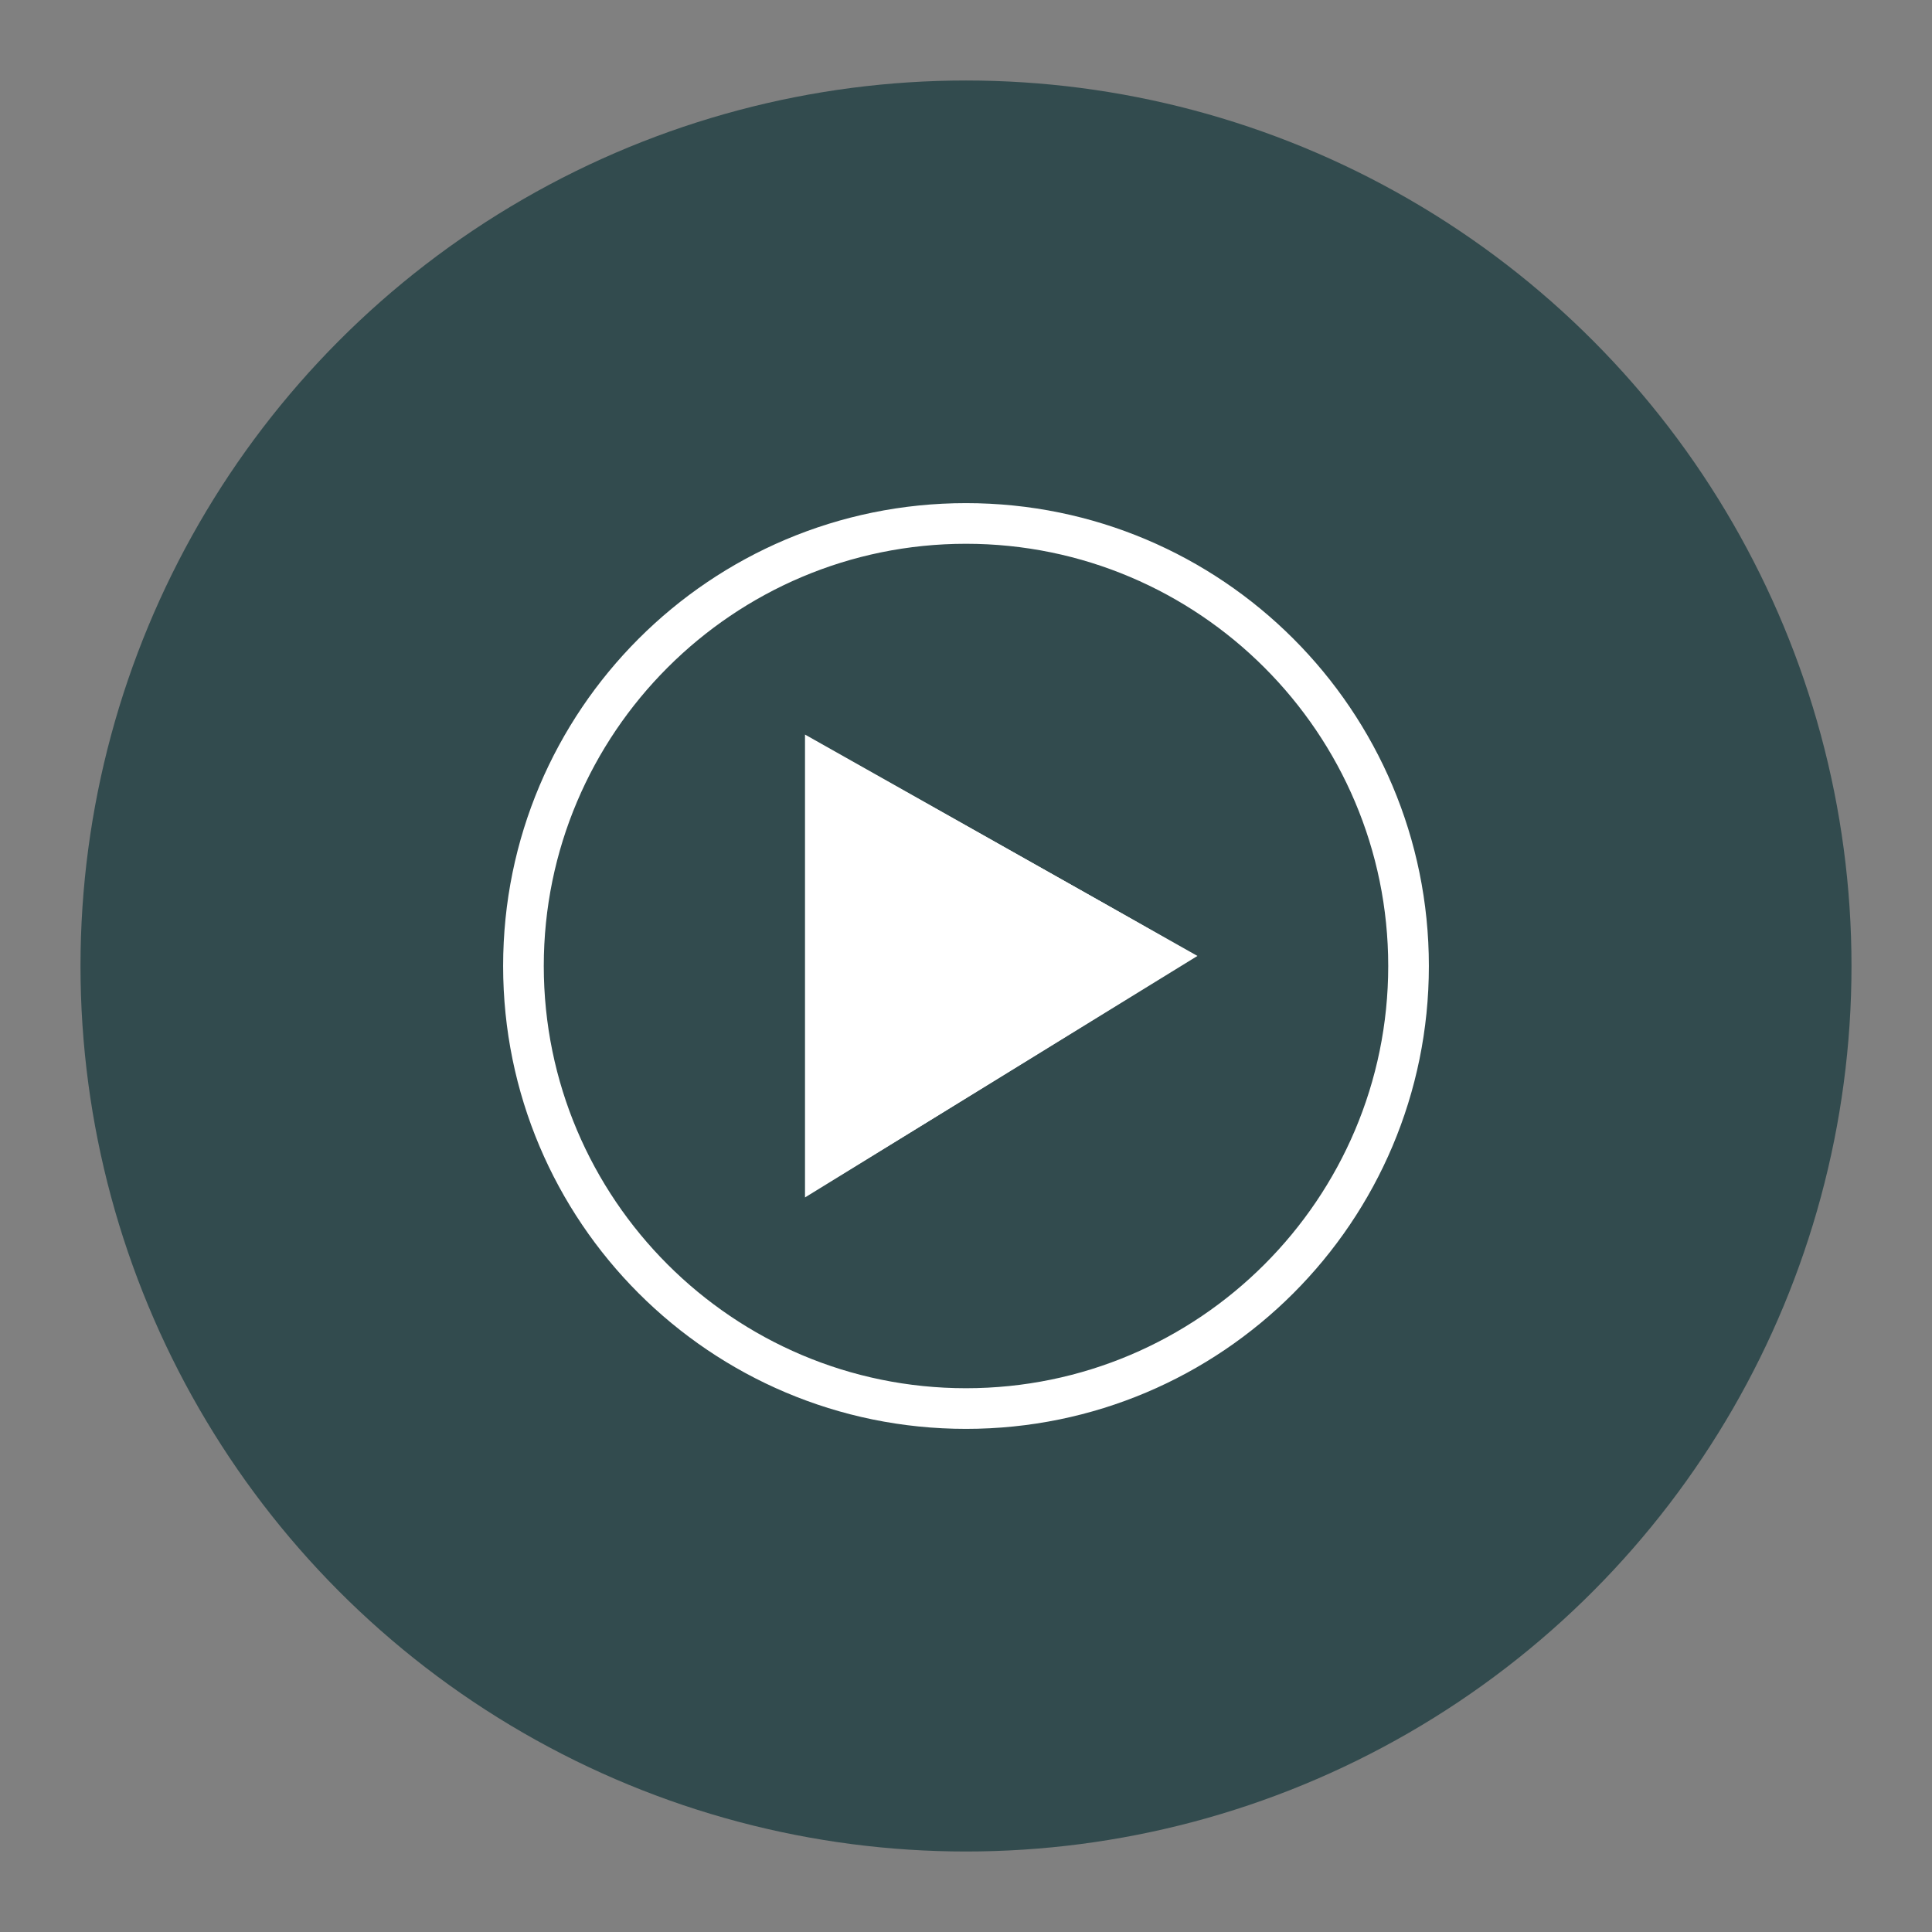 <?xml version="1.0" encoding="UTF-8" standalone="no"?>
<!-- Generator: Adobe Illustrator 21.0.2, SVG Export Plug-In . SVG Version: 6.00 Build 0)  -->

<svg
   xmlns:dc="http://purl.org/dc/elements/1.1/"
   xmlns:cc="http://creativecommons.org/ns#"
   xmlns:rdf="http://www.w3.org/1999/02/22-rdf-syntax-ns#"
   xmlns:svg="http://www.w3.org/2000/svg"
   xmlns="http://www.w3.org/2000/svg"
   xmlns:sodipodi="http://sodipodi.sourceforge.net/DTD/sodipodi-0.dtd"
   xmlns:inkscape="http://www.inkscape.org/namespaces/inkscape"
   version="1.1"
   id="Layer_1"
   x="0px"
   y="0px"
   width="100%"
   height="100%"
   viewBox="0 0 192 192"
   xml:space="preserve"
   preserveAspectRatio="xMinYMin"
   sodipodi:docname="youtube-music-icon.svg"
   inkscape:version="0.92.4 (5da689c313, 2019-01-14)"><rect x="0" y="0" width="192" height="192" fill="#808080" stroke="none"/><defs
   id="defs108" /><sodipodi:namedview
   pagecolor="#ffffff"
   bordercolor="#666666"
   borderopacity="1"
   objecttolerance="10"
   gridtolerance="10"
   guidetolerance="10"
   inkscape:pageopacity="0"
   inkscape:pageshadow="2"
   inkscape:window-width="1920"
   inkscape:window-height="1001"
   id="namedview106"
   showgrid="false"
   inkscape:zoom="4.2083333"
   inkscape:cx="56.792079"
   inkscape:cy="96"
   inkscape:window-x="-9"
   inkscape:window-y="-9"
   inkscape:window-maximized="1"
   inkscape:current-layer="Layer_1" />
<g
   id="XMLID_167_">
	<circle
   id="XMLID_791_"
   fill="#324b4e"
   cx="96"
   cy="96"
   r="88" />
	<g
   id="XMLID_41_">
		<path
   id="XMLID_42_"
   d="M96,54.04c23.14,0,41.96,18.82,41.96,41.96S119.14,137.96,96,137.96S54.04,119.14,54.04,96    S72.86,54.04,96,54.04 M96,50c-25.41,0-46,20.59-46,46s20.59,46,46,46s46-20.59,46-46S121.41,50,96,50L96,50z"
   fill="#FFFFFF" />
	</g>
	<polygon
   id="XMLID_274_"
   fill="#FFFFFF"
   points="80,119 119,95 80,73  " />
</g>
<path
   style="fill:none;stroke-width:0.238"
   d="m 92.911,141.727 c -7.63,-0.405 -15.707,-3.141 -22.256,-7.54 -6.919,-4.647 -11.905,-10.29 -15.662,-17.728 -8.649,-17.12 -5.537,-38.039 7.738,-52.018 16.657,-17.541 44.094,-19.147 62.616,-3.666 16.238,13.572 21.139,36.37 11.88,55.259 -3.79,7.731 -9.093,13.733 -16.276,18.42 -8.395,5.478 -17.477,7.834 -28.04,7.273 z m 9.082,-4.114 c 14.748,-2.223 26.844,-11.586 32.797,-25.387 4.063,-9.421 4.283,-21.387 0.568,-31.005 -2.392,-6.193 -5.661,-11.08 -10.525,-15.732 -9.83,-9.402 -23.777,-13.404 -37.224,-10.681 -5.388,1.091 -11.48,3.718 -15.827,6.825 -2.614,1.868 -6.374,5.374 -8.324,7.761 -8.705,10.654 -11.627,24.841 -7.867,38.198 4.4,15.631 17.891,27.464 34.213,30.009 2.801,0.437 9.33,0.443 12.188,0.013 z"
   id="path3819"
   inkscape:connector-curvature="0" /><path
   style="fill:#ffffff;stroke-width:0.238"
   d="m 80.079,96.044 c 0,-12.492 0.065,-22.713 0.145,-22.713 0.266,0 38.335,21.502 38.342,21.657 0.006,0.127 -37.689,23.449 -38.29,23.689 -0.109,0.044 -0.198,-10.142 -0.198,-22.634 z"
   id="path3821"
   inkscape:connector-curvature="0" /><path
   style="fill:#ffffff;stroke-width:0.238"
   d="m 80.079,95.998 c 0,-20.111 0.041,-22.703 0.357,-22.582 0.196,0.075 5.356,2.957 11.465,6.403 6.11,3.446 14.608,8.235 18.885,10.641 4.277,2.406 7.779,4.445 7.782,4.53 0.005,0.144 -38.143,23.727 -38.381,23.727 -0.06,0 -0.109,-10.223 -0.109,-22.718 z"
   id="path3823"
   inkscape:connector-curvature="0" /><path
   style="fill:#ffffff;stroke-width:0.238"
   d="m 80.079,95.998 c 0,-21.144 0.028,-22.708 0.398,-22.566 0.337,0.129 12.068,6.718 33.279,18.691 2.643,1.492 4.778,2.803 4.745,2.913 -0.058,0.193 -38.044,23.681 -38.298,23.681 -0.068,0 -0.124,-10.223 -0.124,-22.718 z"
   id="path3827"
   inkscape:connector-curvature="0" /><path
   style="fill:#ffffff;stroke-width:0.238"
   d="m 80.079,96.024 c 0,-12.481 0.08,-22.693 0.179,-22.693 0.162,0 13.888,7.692 31.603,17.709 3.692,2.088 6.713,3.866 6.713,3.952 2.2e-4,0.171 -0.423,0.435 -22.856,14.255 -8.454,5.208 -15.431,9.47 -15.505,9.47 -0.074,0 -0.134,-10.212 -0.134,-22.693 z"
   id="path3829"
   inkscape:connector-curvature="0" /><path
   style="fill:#ffffff;stroke-width:0.238"
   d="m 80.079,96.024 c 0,-12.481 0.085,-22.693 0.188,-22.693 0.158,0 27.09,15.102 35.631,19.98 1.469,0.839 2.641,1.616 2.606,1.728 -0.084,0.263 -37.959,23.678 -38.3,23.678 -0.068,0 -0.124,-10.212 -0.124,-22.693 z"
   id="path3831"
   inkscape:connector-curvature="0" /><path
   style="fill:#ffffff;stroke-width:0.238"
   d="m 80.079,96.049 c 0,-12.495 0.089,-22.718 0.198,-22.718 0.178,0 26.099,14.53 34.79,19.501 1.926,1.102 3.473,2.095 3.437,2.207 -0.036,0.112 -2.307,1.594 -5.047,3.294 -11.562,7.173 -32.756,20.195 -33.054,20.31 -0.271,0.104 -0.323,-3.528 -0.323,-22.594 z"
   id="path3833"
   inkscape:connector-curvature="0" /><path
   style="fill:#ffffff;stroke-width:0.238"
   d="m 80.079,96.049 c 0,-12.495 0.058,-22.718 0.128,-22.718 0.263,0 2.305,1.13 17.763,9.831 19.428,10.935 20.614,11.622 20.531,11.882 -0.036,0.115 -2.735,1.865 -5.997,3.889 -11.71,7.268 -31.753,19.576 -32.086,19.704 -0.293,0.112 -0.339,-2.997 -0.339,-22.588 z"
   id="path3835"
   inkscape:connector-curvature="0" /><path
   style="fill:#ffffff;stroke-width:0.238;fill-opacity:0"
   d="m 80.079,96.049 c 0,-12.495 0.058,-22.718 0.128,-22.718 0.274,0 2.63,1.301 16.981,9.378 17.903,10.076 21.382,12.076 21.384,12.293 0.001,0.091 -2.645,1.813 -5.879,3.825 -10.487,6.523 -31.888,19.662 -32.256,19.804 -0.318,0.122 -0.358,-2.435 -0.358,-22.581 z"
   id="path3837"
   inkscape:connector-curvature="0" /><path
   style="fill:#ffffff;fill-opacity:0;stroke-width:0.238"
   d="m 80.079,96.049 c 0,-12.495 0.058,-22.718 0.128,-22.718 0.274,0 2.63,1.301 16.981,9.378 17.903,10.076 21.382,12.076 21.384,12.293 0.001,0.091 -2.645,1.813 -5.879,3.825 -10.487,6.523 -31.888,19.662 -32.256,19.804 -0.318,0.122 -0.358,-2.435 -0.358,-22.581 z"
   id="path4644"
   inkscape:connector-curvature="0" /><path
   style="fill:#ffffff;fill-opacity:0;stroke-width:0.238"
   d="m 80.079,96.049 c 0,-12.495 0.058,-22.718 0.128,-22.718 0.274,0 2.63,1.301 16.981,9.378 17.903,10.076 21.382,12.076 21.384,12.293 0.001,0.091 -2.645,1.813 -5.879,3.825 -10.487,6.523 -31.888,19.662 -32.256,19.804 -0.318,0.122 -0.358,-2.435 -0.358,-22.581 z"
   id="path4646"
   inkscape:connector-curvature="0" /><path
   style="fill:#ffffff;fill-opacity:0;stroke-width:0.238"
   d="m 92.911,141.727 c -7.63,-0.405 -15.707,-3.141 -22.256,-7.54 -6.919,-4.647 -11.905,-10.29 -15.662,-17.728 -8.649,-17.12 -5.537,-38.039 7.738,-52.018 16.657,-17.541 44.094,-19.147 62.616,-3.666 16.238,13.572 21.139,36.37 11.88,55.259 -3.79,7.731 -9.093,13.733 -16.276,18.42 -8.395,5.478 -17.477,7.834 -28.04,7.273 z m 9.082,-4.114 c 14.748,-2.223 26.844,-11.586 32.797,-25.387 4.063,-9.421 4.283,-21.387 0.568,-31.005 -2.392,-6.193 -5.661,-11.08 -10.525,-15.732 -9.83,-9.402 -23.777,-13.404 -37.224,-10.681 -5.388,1.091 -11.48,3.718 -15.827,6.825 -2.614,1.868 -6.374,5.374 -8.324,7.761 -8.705,10.654 -11.627,24.841 -7.867,38.198 4.4,15.631 17.891,27.464 34.213,30.009 2.801,0.437 9.33,0.443 12.188,0.013 z"
   id="path4648"
   inkscape:connector-curvature="0" /><path
   style="fill:#ffffff;fill-opacity:0;stroke-width:0.238"
   d="m 80.079,96.049 c 0,-12.495 0.058,-22.718 0.128,-22.718 0.274,0 2.63,1.301 16.981,9.378 17.903,10.076 21.382,12.076 21.384,12.293 0.001,0.091 -2.645,1.813 -5.879,3.825 -10.487,6.523 -31.888,19.662 -32.256,19.804 -0.318,0.122 -0.358,-2.435 -0.358,-22.581 z"
   id="path4650"
   inkscape:connector-curvature="0" /><path
   style="fill:#ffffff;fill-opacity:0;stroke-width:0.238"
   d="m 92.911,141.727 c -7.63,-0.405 -15.707,-3.141 -22.256,-7.54 -6.919,-4.647 -11.905,-10.29 -15.662,-17.728 -8.649,-17.12 -5.537,-38.039 7.738,-52.018 16.657,-17.541 44.094,-19.147 62.616,-3.666 16.238,13.572 21.139,36.37 11.88,55.259 -3.79,7.731 -9.093,13.733 -16.276,18.42 -8.395,5.478 -17.477,7.834 -28.04,7.273 z m 9.082,-4.114 c 14.748,-2.223 26.844,-11.586 32.797,-25.387 4.063,-9.421 4.283,-21.387 0.568,-31.005 -2.392,-6.193 -5.661,-11.08 -10.525,-15.732 -9.83,-9.402 -23.777,-13.404 -37.224,-10.681 -5.388,1.091 -11.48,3.718 -15.827,6.825 -2.614,1.868 -6.374,5.374 -8.324,7.761 -8.705,10.654 -11.627,24.841 -7.867,38.198 4.4,15.631 17.891,27.464 34.213,30.009 2.801,0.437 9.33,0.443 12.188,0.013 z"
   id="path4652"
   inkscape:connector-curvature="0" /></svg>